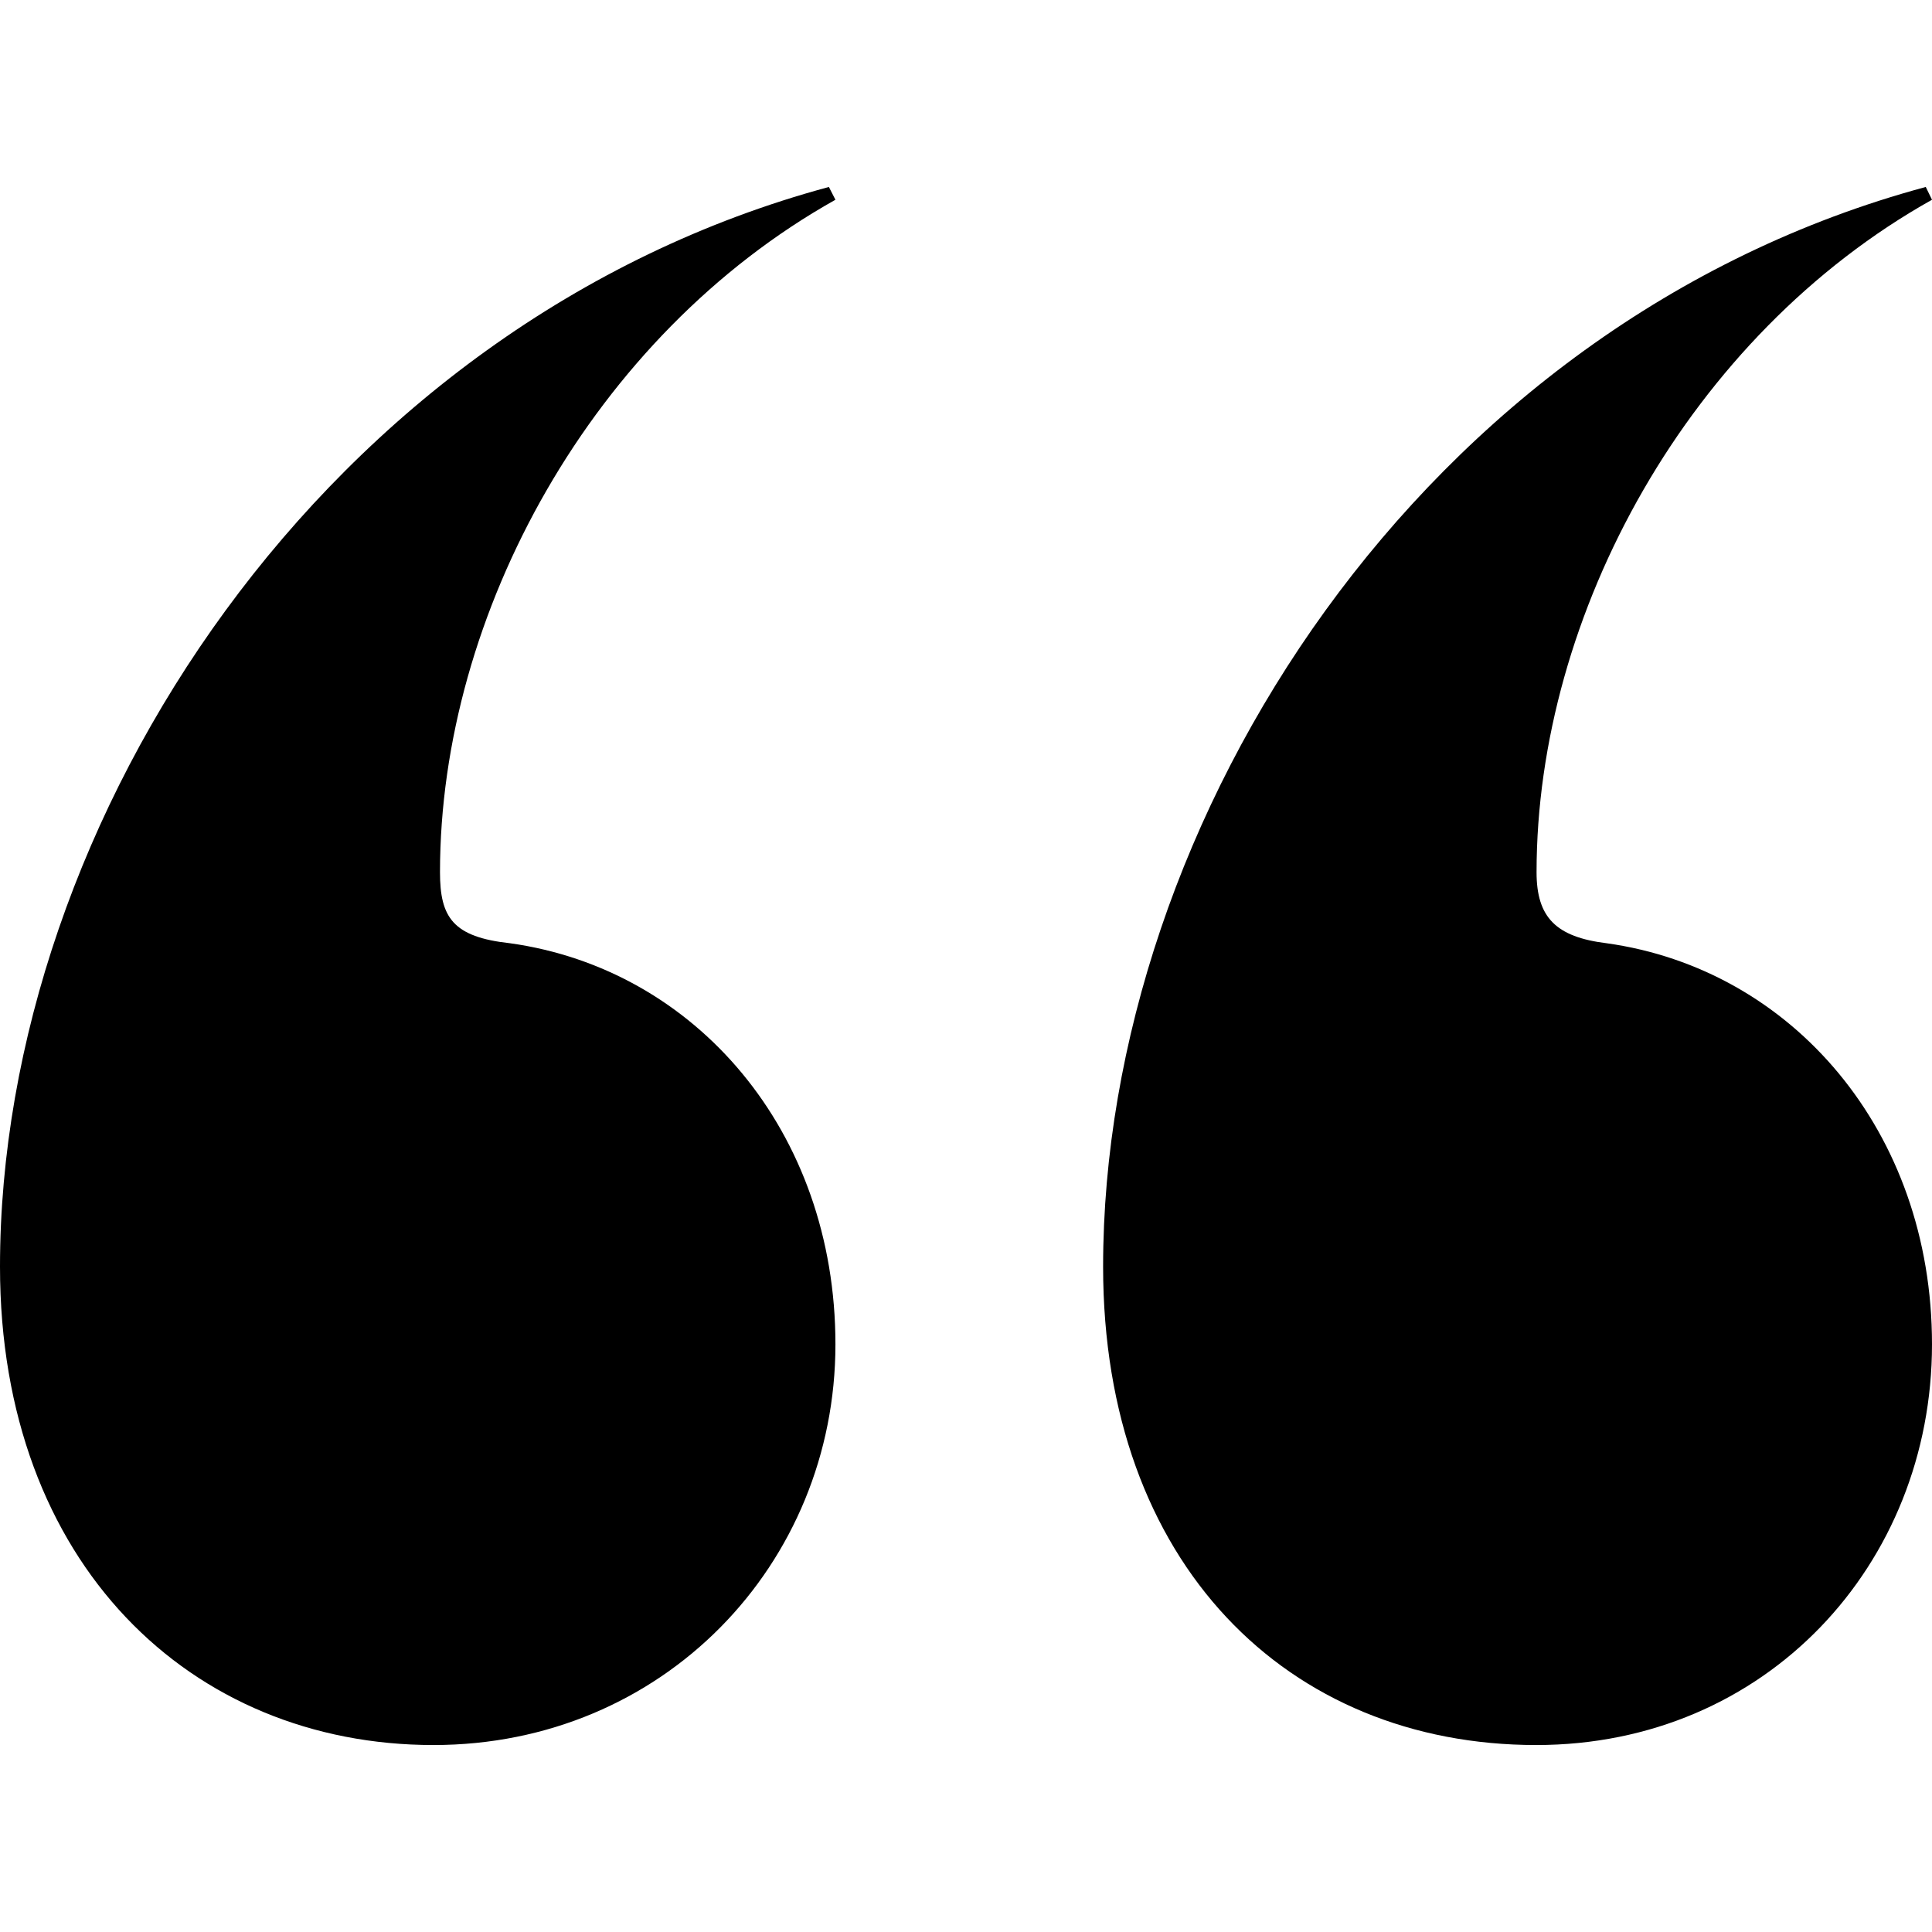 <svg xmlns="http://www.w3.org/2000/svg" width="20" height="20" viewBox="0 0 62 50" fill="none" class="s zw u">
    <path d="M61.8 0C45.63 4.36 35.4 20.33 35.4 34.65 35.4 44.19 41.33 50 49.3 50 56.68 50 62 44.2 62 37.14c0-6.85-4.5-12.04-10.44-12.87-1.63-.2-2.25-.83-2.25-2.28 0-8.3 4.91-17.22 12.69-21.58L61.8 0zM26.6 0C10.44 4.36 0 20.33 0 34.65 0 44.19 6.14 50 13.91 50c7.37 0 12.9-5.8 12.9-12.86 0-6.85-4.5-12.04-10.44-12.87-1.84-.2-2.25-.83-2.25-2.28 0-8.3 4.91-17.22 12.69-21.58L26.6 0z" fill="#000000"></path>
</svg>
